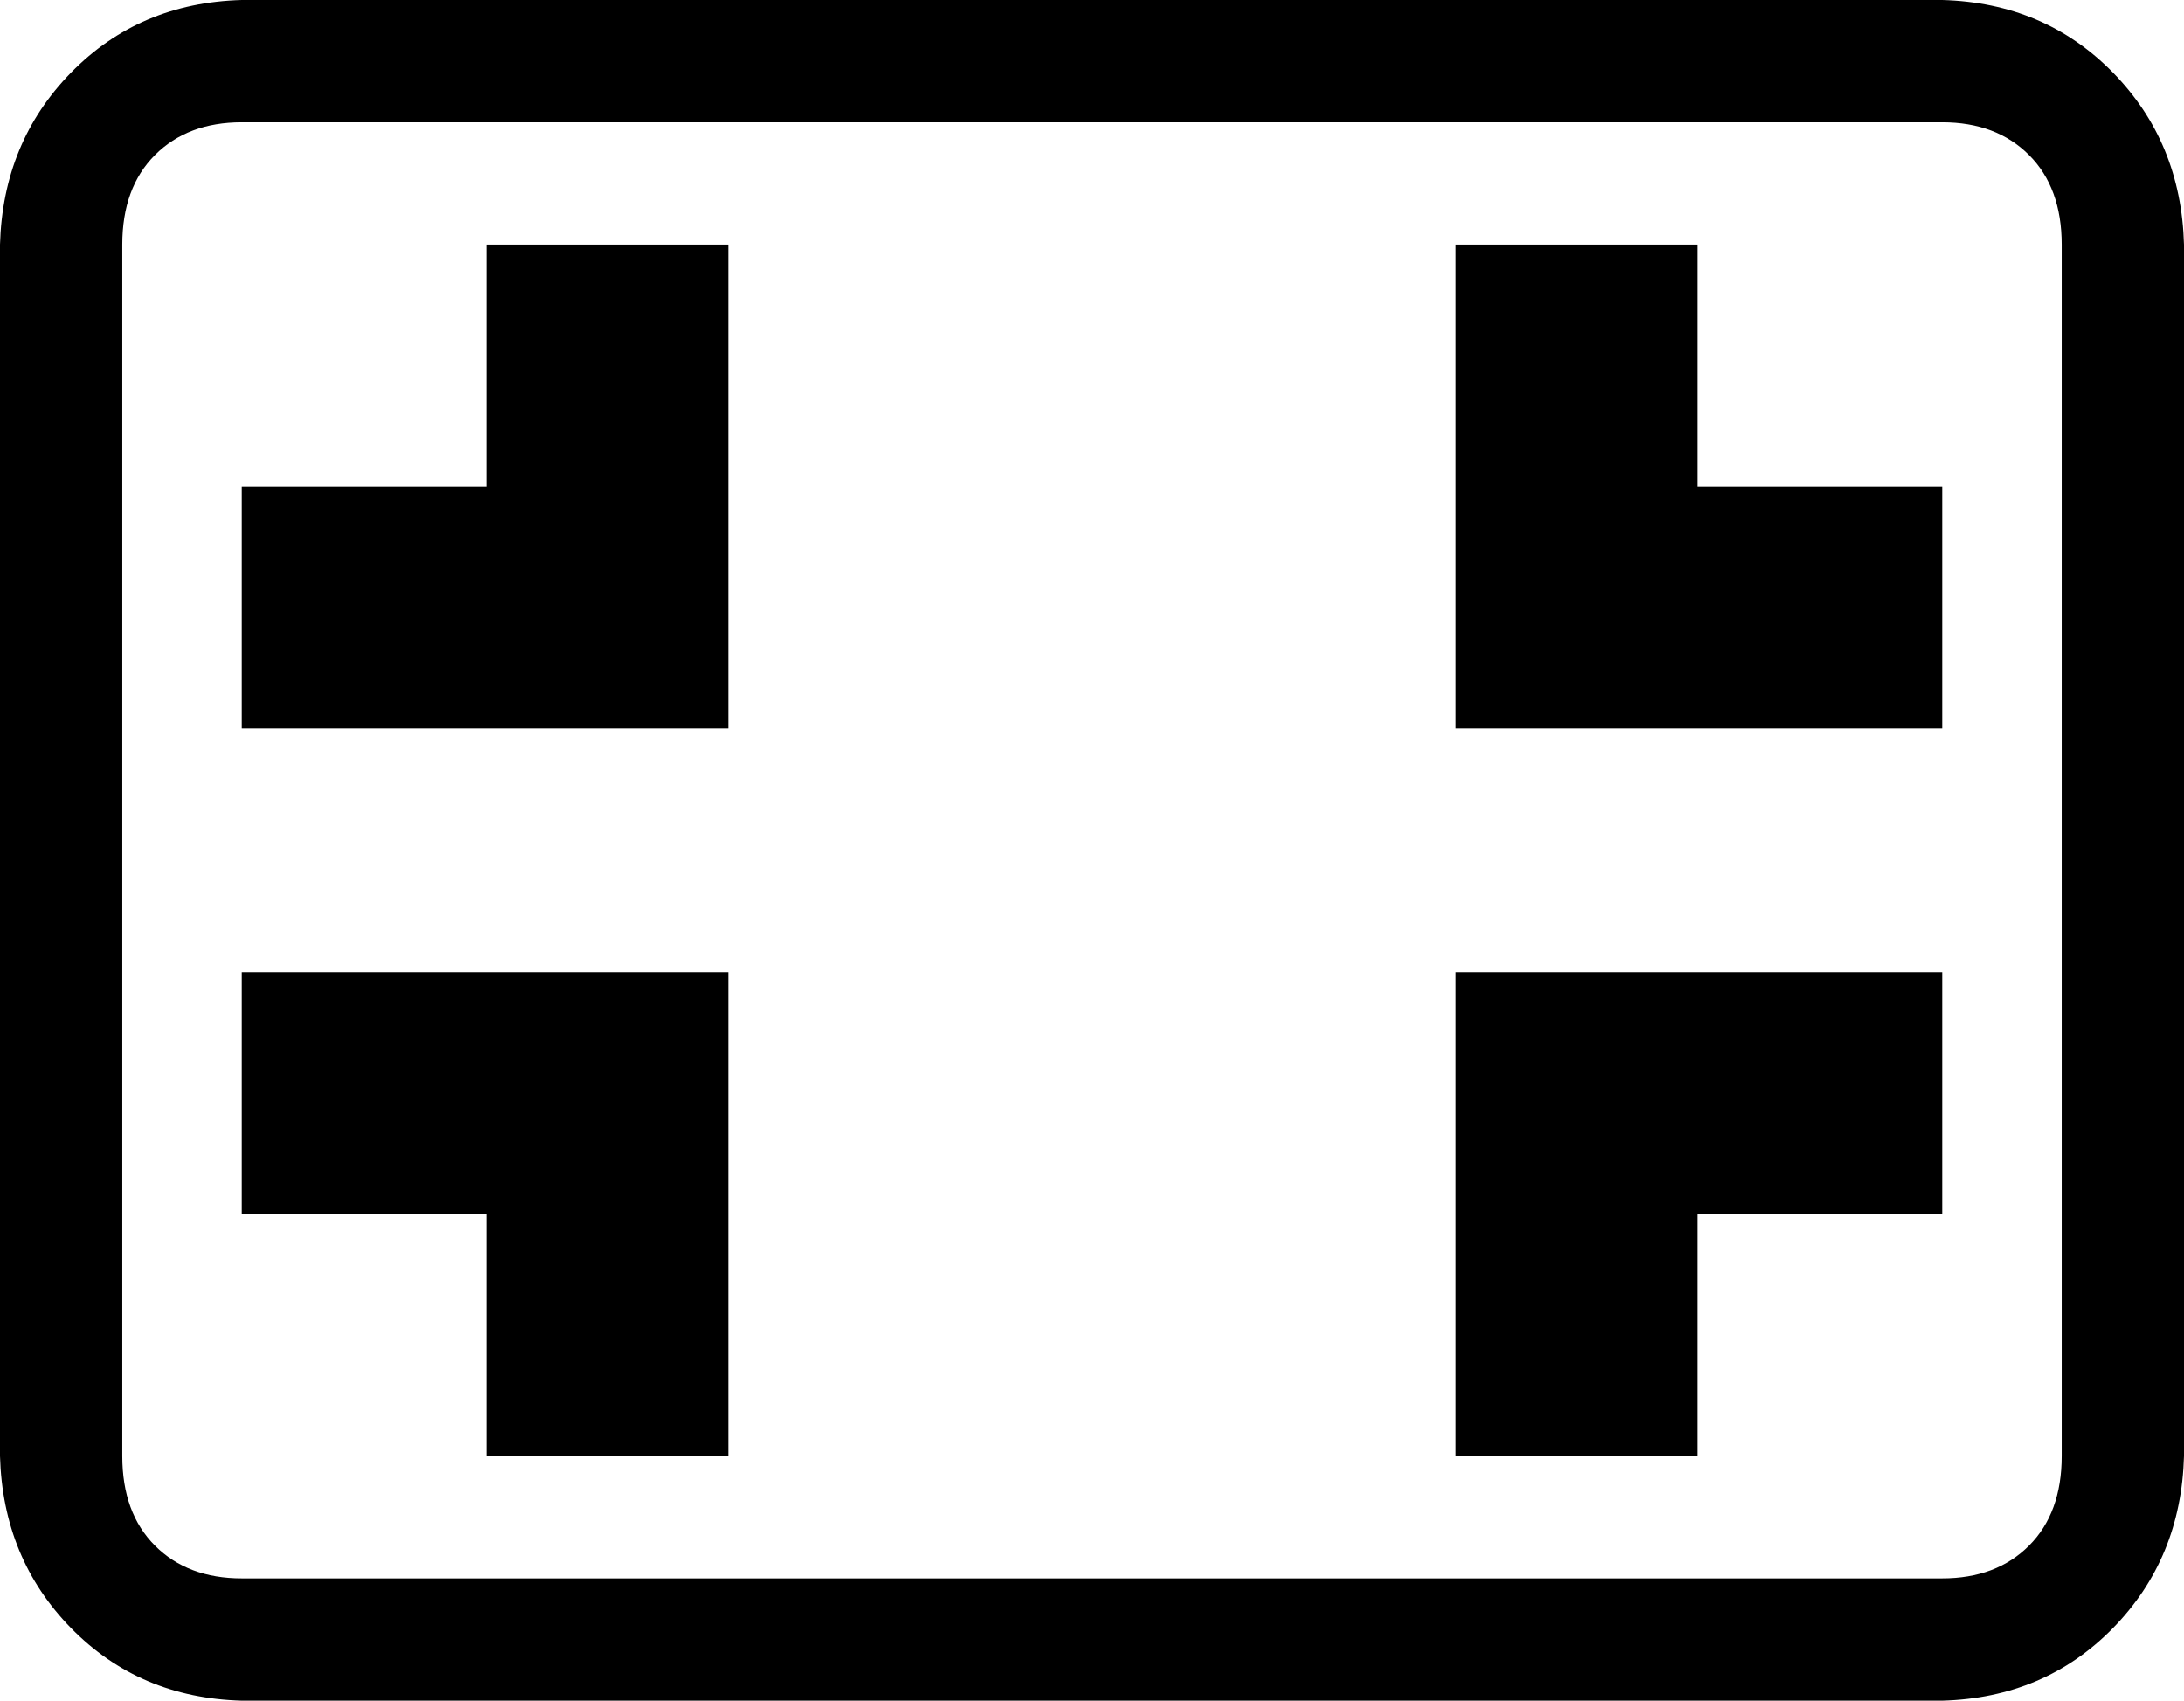 <svg xmlns="http://www.w3.org/2000/svg" viewBox="128 85 768 598"><path d="M811 683L213 683Q177 682 153 657.50Q129 633 128 597L128 171Q129 135 153 110.50Q177 86 213 85L811 85Q847 86 871 110.50Q895 135 896 171L896 597Q895 633 871 657.50Q847 682 811 683ZM853 597L853 171Q853 151 841.50 139.50Q830 128 811 128L213 128Q194 128 182.50 139.50Q171 151 171 171L171 597Q171 617 182.50 628.50Q194 640 213 640L811 640Q830 640 841.50 628.50Q853 617 853 597ZM725 597L640 597L640 427L811 427L811 512L725 512ZM640 341L640 256L640 171L725 171L725 256L811 256L811 341ZM299 512L213 512L213 427L384 427L384 597L299 597ZM213 341L213 256L299 256L299 171L384 171L384 341Z"/></svg>